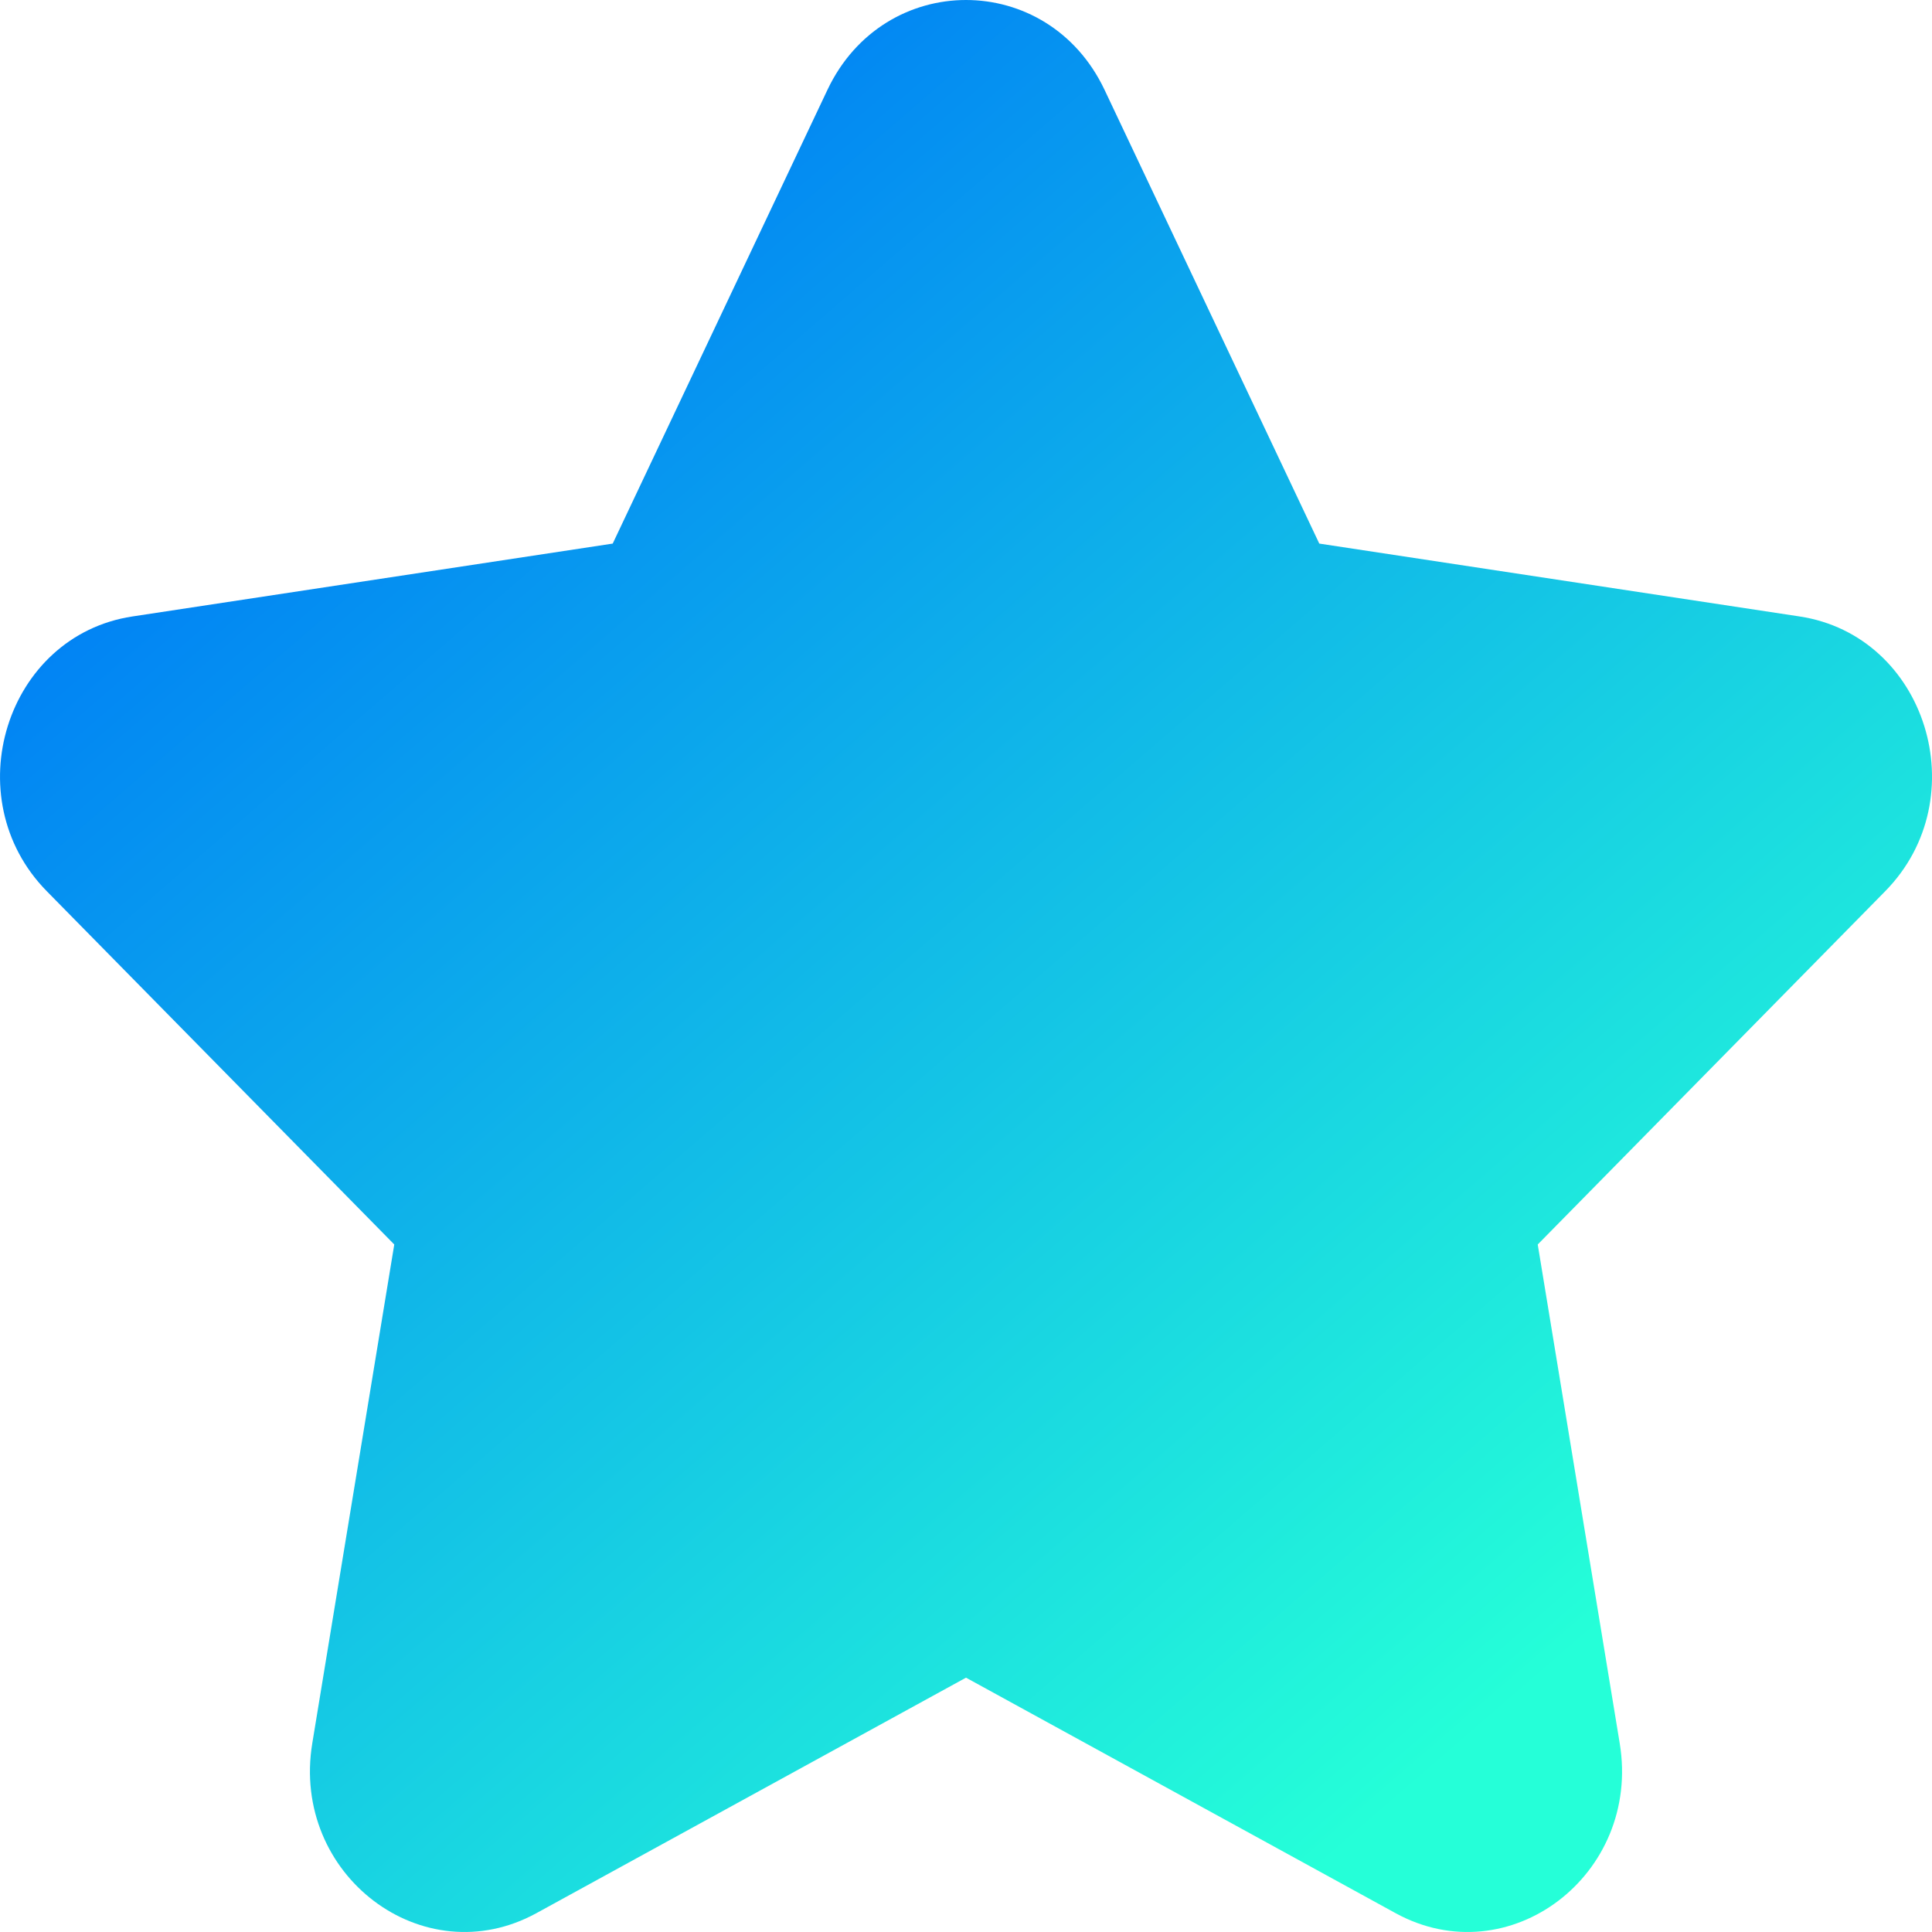 <svg width="14" height="14" viewBox="0 0 14 14" fill="none" xmlns="http://www.w3.org/2000/svg">
<path d="M5.996 0.651C6.407 -0.217 7.593 -0.217 8.004 0.651L9.56 3.939L13.04 4.467C13.959 4.606 14.325 5.783 13.661 6.458L11.143 9.018L11.737 12.632C11.894 13.586 10.934 14.314 10.112 13.863L7 12.157L3.888 13.863C3.066 14.314 2.106 13.586 2.263 12.632L2.857 9.018L0.339 6.458C-0.325 5.783 0.042 4.606 0.96 4.467L4.44 3.939L5.996 0.651Z" fill="url(#paint0_linear_51_2958)"/>
<defs>
<linearGradient id="paint0_linear_51_2958" x1="2.917" y1="1.867" x2="11.55" y2="11.842" gradientUnits="userSpaceOnUse">
<stop stop-color="#007FF5"/>
<stop offset="1" stop-color="#25FFD8"/>
</linearGradient>
</defs>
</svg>
